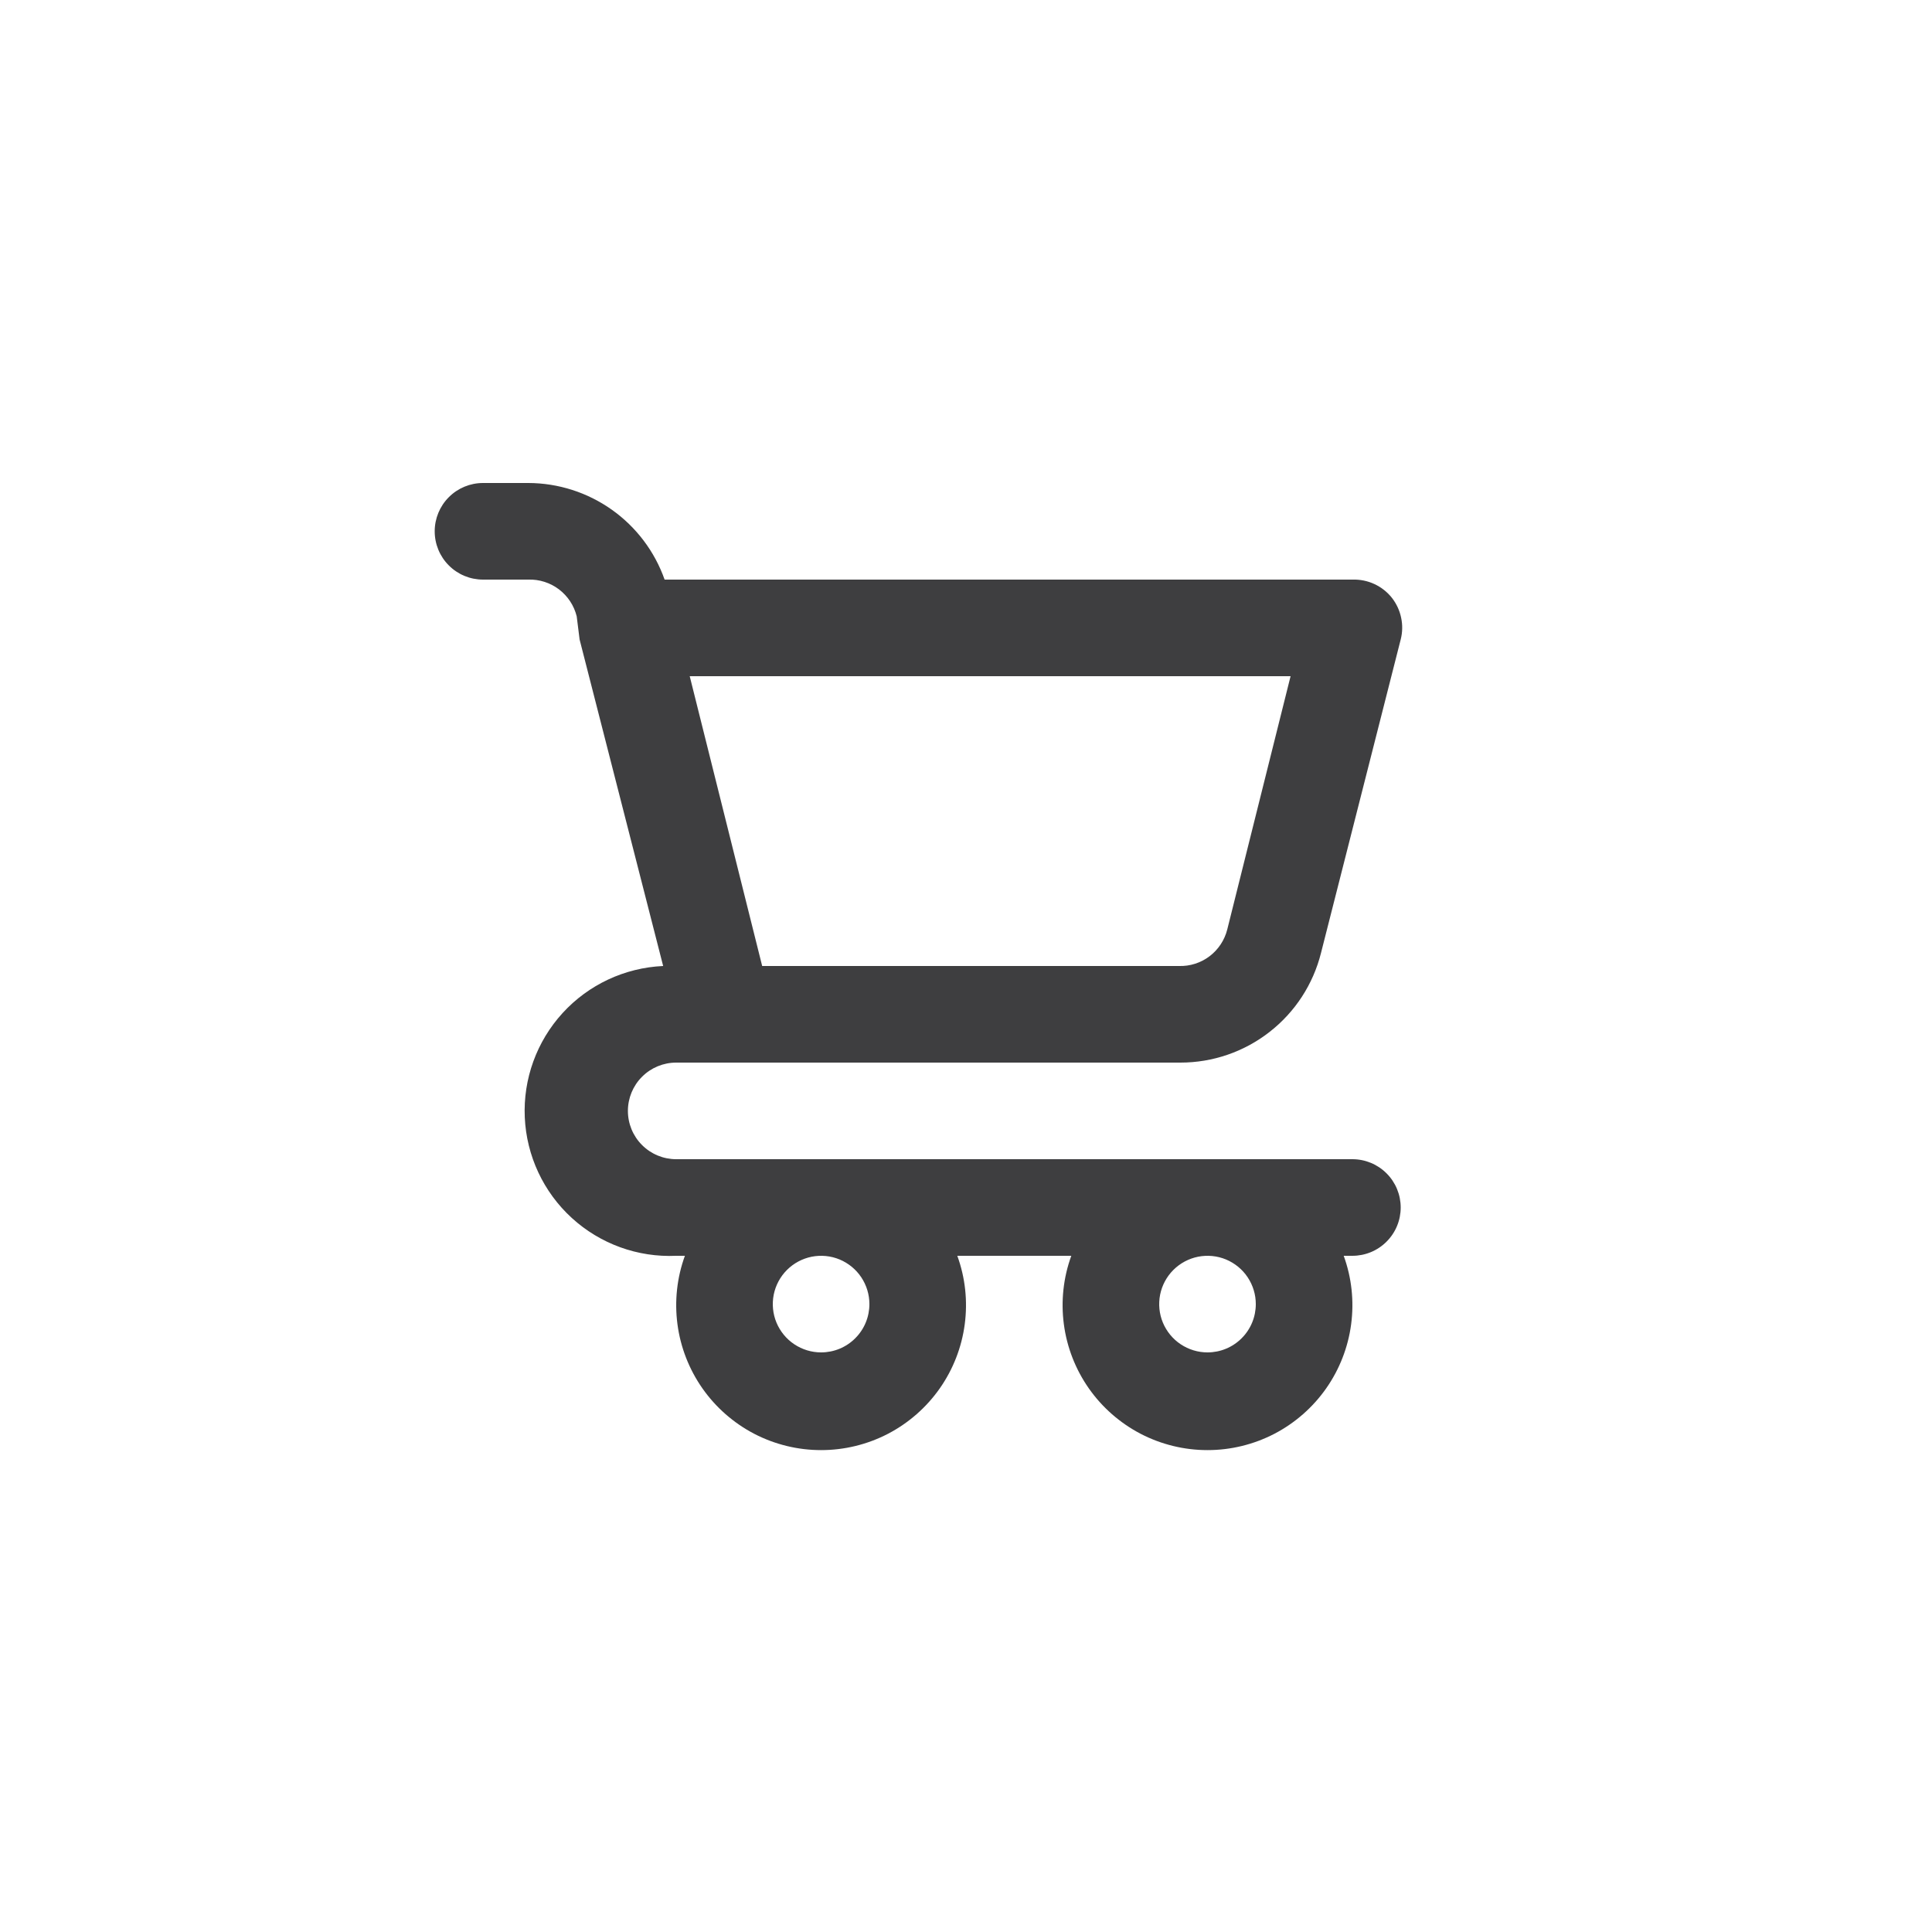 <svg width="40" height="40" viewBox="0 0 40 40" fill="none" xmlns="http://www.w3.org/2000/svg">
<path d="M28 24H14C13.735 24 13.48 23.895 13.293 23.707C13.105 23.52 13 23.265 13 23C13 22.735 13.105 22.48 13.293 22.293C13.48 22.105 13.735 22 14 22H24.44C25.109 22 25.758 21.777 26.285 21.365C26.813 20.954 27.187 20.379 27.35 19.73L29 13.24C29.038 13.092 29.041 12.938 29.009 12.789C28.978 12.64 28.913 12.5 28.82 12.38C28.723 12.257 28.598 12.158 28.455 12.092C28.313 12.026 28.157 11.995 28 12H13.76C13.554 11.416 13.172 10.911 12.667 10.553C12.162 10.195 11.559 10.002 10.94 10H10C9.735 10 9.48 10.105 9.293 10.293C9.105 10.48 9 10.735 9 11C9 11.265 9.105 11.52 9.293 11.707C9.48 11.895 9.735 12 10 12H10.94C11.168 11.993 11.392 12.065 11.574 12.203C11.756 12.342 11.885 12.538 11.94 12.76L12 13.24L13.73 20C12.934 20.036 12.185 20.386 11.648 20.974C11.111 21.562 10.829 22.339 10.865 23.135C10.901 23.931 11.251 24.68 11.839 25.217C12.427 25.754 13.204 26.036 14 26H14.18C14.015 26.453 13.963 26.939 14.026 27.417C14.089 27.895 14.267 28.351 14.543 28.745C14.82 29.14 15.188 29.462 15.615 29.685C16.043 29.907 16.518 30.023 17 30.023C17.482 30.023 17.957 29.907 18.385 29.685C18.812 29.462 19.18 29.14 19.457 28.745C19.733 28.351 19.911 27.895 19.974 27.417C20.037 26.939 19.985 26.453 19.82 26H22.18C22.015 26.453 21.963 26.939 22.026 27.417C22.089 27.895 22.267 28.351 22.543 28.745C22.82 29.14 23.188 29.462 23.615 29.685C24.043 29.907 24.518 30.023 25 30.023C25.482 30.023 25.957 29.907 26.385 29.685C26.812 29.462 27.18 29.14 27.457 28.745C27.733 28.351 27.911 27.895 27.974 27.417C28.037 26.939 27.985 26.453 27.82 26H28C28.265 26 28.52 25.895 28.707 25.707C28.895 25.52 29 25.265 29 25C29 24.735 28.895 24.48 28.707 24.293C28.52 24.105 28.265 24 28 24ZM26.72 14L25.41 19.24C25.355 19.462 25.226 19.658 25.044 19.797C24.862 19.935 24.638 20.007 24.41 20H15.78L14.28 14H26.72ZM17 28C16.802 28 16.609 27.941 16.444 27.831C16.28 27.722 16.152 27.565 16.076 27.383C16 27.2 15.981 26.999 16.019 26.805C16.058 26.611 16.153 26.433 16.293 26.293C16.433 26.153 16.611 26.058 16.805 26.019C16.999 25.981 17.2 26 17.383 26.076C17.565 26.152 17.722 26.28 17.831 26.444C17.941 26.609 18 26.802 18 27C18 27.265 17.895 27.52 17.707 27.707C17.52 27.895 17.265 28 17 28ZM25 28C24.802 28 24.609 27.941 24.444 27.831C24.28 27.722 24.152 27.565 24.076 27.383C24 27.2 23.981 26.999 24.019 26.805C24.058 26.611 24.153 26.433 24.293 26.293C24.433 26.153 24.611 26.058 24.805 26.019C24.999 25.981 25.2 26 25.383 26.076C25.565 26.152 25.722 26.28 25.831 26.444C25.941 26.609 26 26.802 26 27C26 27.265 25.895 27.52 25.707 27.707C25.52 27.895 25.265 28 25 28Z" fill="#3E3E40"/>
</svg>

